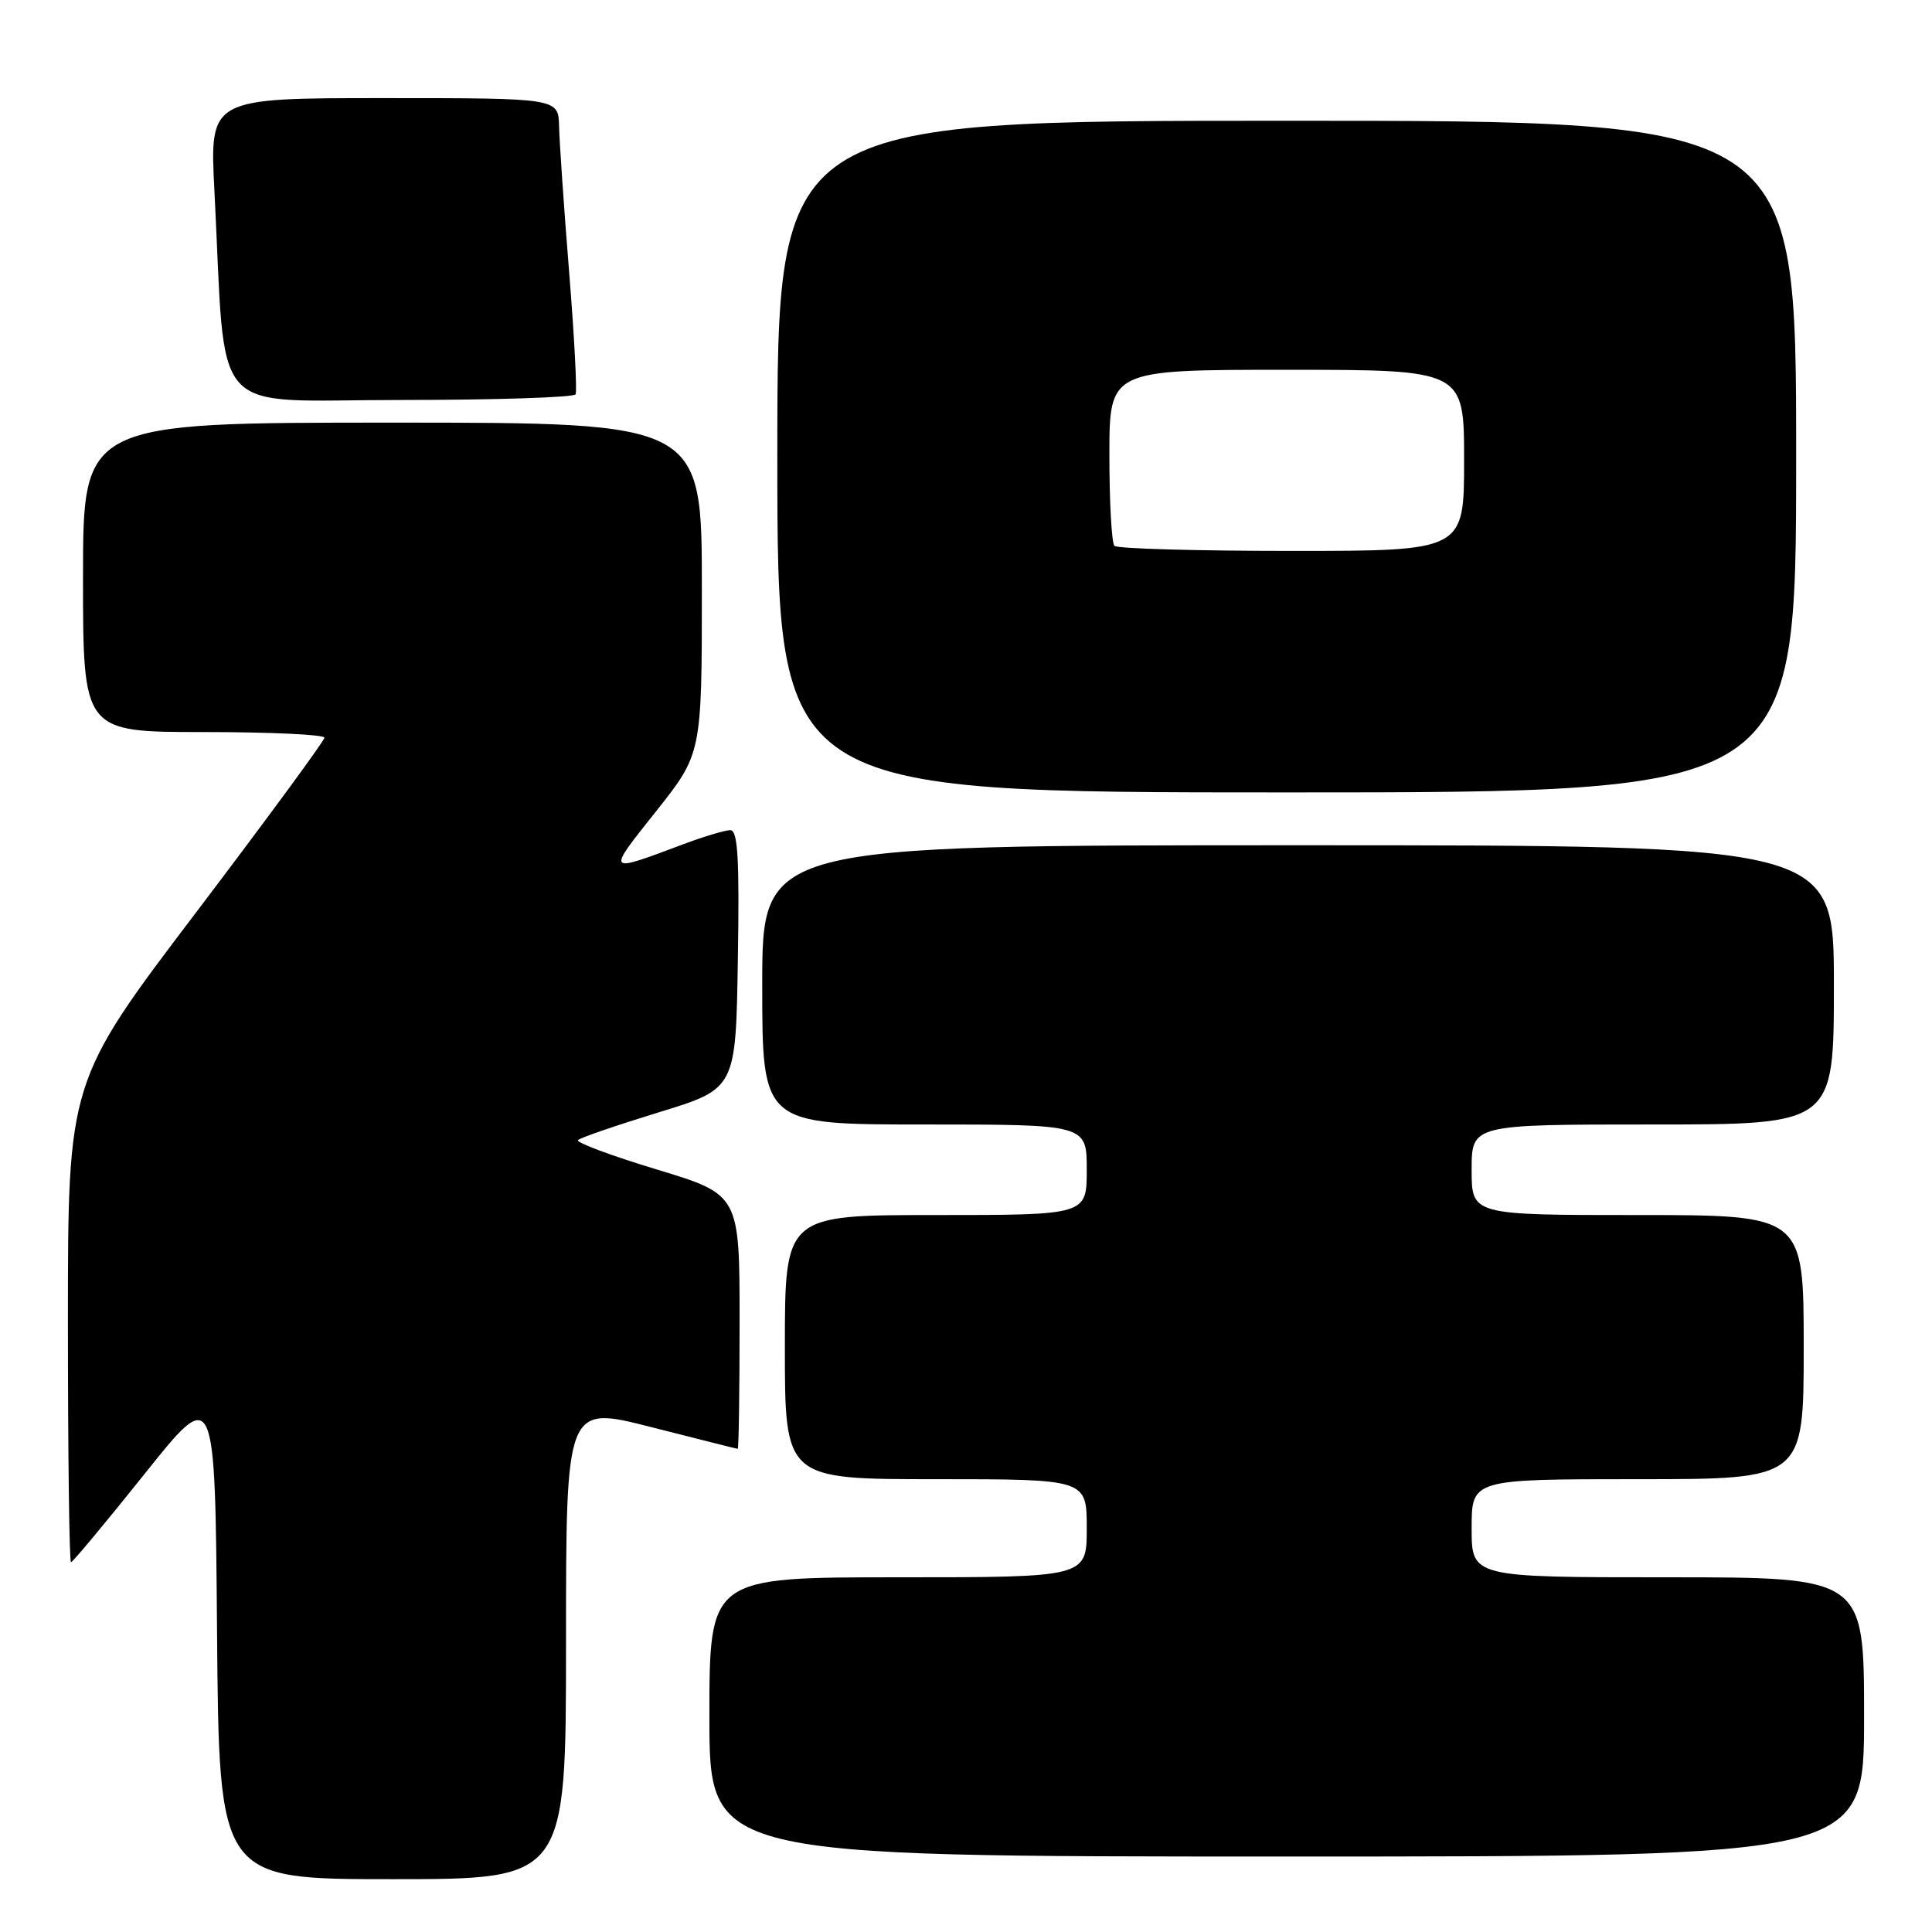 <?xml version="1.0" encoding="UTF-8" standalone="no"?>
<!DOCTYPE svg PUBLIC "-//W3C//DTD SVG 1.1//EN" "http://www.w3.org/Graphics/SVG/1.1/DTD/svg11.dtd" >
<svg xmlns="http://www.w3.org/2000/svg" xmlns:xlink="http://www.w3.org/1999/xlink" version="1.1" viewBox="0 0 256 256">
 <g >
 <path fill="currentColor"
d=" M 75.00 217.61 C 75.00 186.22 75.00 186.22 86.25 189.09 C 92.44 190.66 97.61 191.97 97.75 191.98 C 97.89 191.99 98.00 184.41 98.00 175.14 C 98.00 158.29 98.00 158.29 87.02 154.96 C 80.98 153.13 76.28 151.38 76.59 151.07 C 76.89 150.75 81.72 149.10 87.32 147.38 C 97.50 144.26 97.50 144.26 97.77 127.13 C 97.99 113.78 97.77 110.00 96.77 110.00 C 96.07 110.00 93.25 110.85 90.50 111.88 C 80.26 115.72 80.33 115.81 86.91 107.53 C 93.00 99.87 93.00 99.87 93.00 77.93 C 93.00 56.00 93.00 56.00 52.00 56.00 C 11.00 56.00 11.00 56.00 11.00 76.50 C 11.00 97.00 11.00 97.00 27.00 97.00 C 35.80 97.00 43.00 97.34 42.99 97.75 C 42.98 98.16 35.33 108.57 25.99 120.89 C 9.00 143.28 9.00 143.28 9.00 175.14 C 9.00 192.66 9.18 207.00 9.41 207.00 C 9.63 207.00 14.02 201.73 19.16 195.30 C 28.50 183.60 28.50 183.60 28.76 216.30 C 29.03 249.00 29.03 249.00 52.01 249.00 C 75.00 249.00 75.00 249.00 75.00 217.61 Z  M 247.00 227.50 C 247.00 209.00 247.00 209.00 221.00 209.00 C 195.00 209.00 195.00 209.00 195.00 202.50 C 195.00 196.00 195.00 196.00 217.00 196.00 C 239.00 196.00 239.00 196.00 239.00 178.50 C 239.00 161.00 239.00 161.00 217.00 161.00 C 195.00 161.00 195.00 161.00 195.00 155.00 C 195.00 149.00 195.00 149.00 219.00 149.00 C 243.00 149.00 243.00 149.00 243.00 130.50 C 243.00 112.00 243.00 112.00 172.00 112.00 C 101.00 112.00 101.00 112.00 101.00 130.50 C 101.00 149.00 101.00 149.00 122.50 149.00 C 144.00 149.00 144.00 149.00 144.00 155.00 C 144.00 161.00 144.00 161.00 124.00 161.00 C 104.00 161.00 104.00 161.00 104.00 178.50 C 104.00 196.00 104.00 196.00 124.00 196.00 C 144.00 196.00 144.00 196.00 144.00 202.50 C 144.00 209.00 144.00 209.00 119.00 209.00 C 94.00 209.00 94.00 209.00 94.00 227.50 C 94.00 246.00 94.00 246.00 170.50 246.00 C 247.00 246.00 247.00 246.00 247.00 227.50 Z  M 238.00 60.50 C 238.00 16.00 238.00 16.00 170.50 16.00 C 103.00 16.00 103.00 16.00 103.00 60.50 C 103.00 105.00 103.00 105.00 170.50 105.00 C 238.00 105.00 238.00 105.00 238.00 60.50 Z  M 76.27 52.25 C 76.48 51.84 76.10 44.53 75.41 36.00 C 74.72 27.47 74.13 18.81 74.08 16.75 C 74.00 13.00 74.00 13.00 50.89 13.00 C 27.78 13.00 27.78 13.00 28.41 25.25 C 30.00 56.05 27.30 53.00 53.05 53.00 C 65.61 53.00 76.06 52.66 76.27 52.25 Z  M 147.67 72.33 C 147.30 71.97 147.00 66.57 147.00 60.33 C 147.00 49.00 147.00 49.00 170.50 49.00 C 194.00 49.00 194.00 49.00 194.00 61.00 C 194.00 73.00 194.00 73.00 171.17 73.00 C 158.61 73.00 148.03 72.70 147.67 72.33 Z "/>
</g>
</svg>